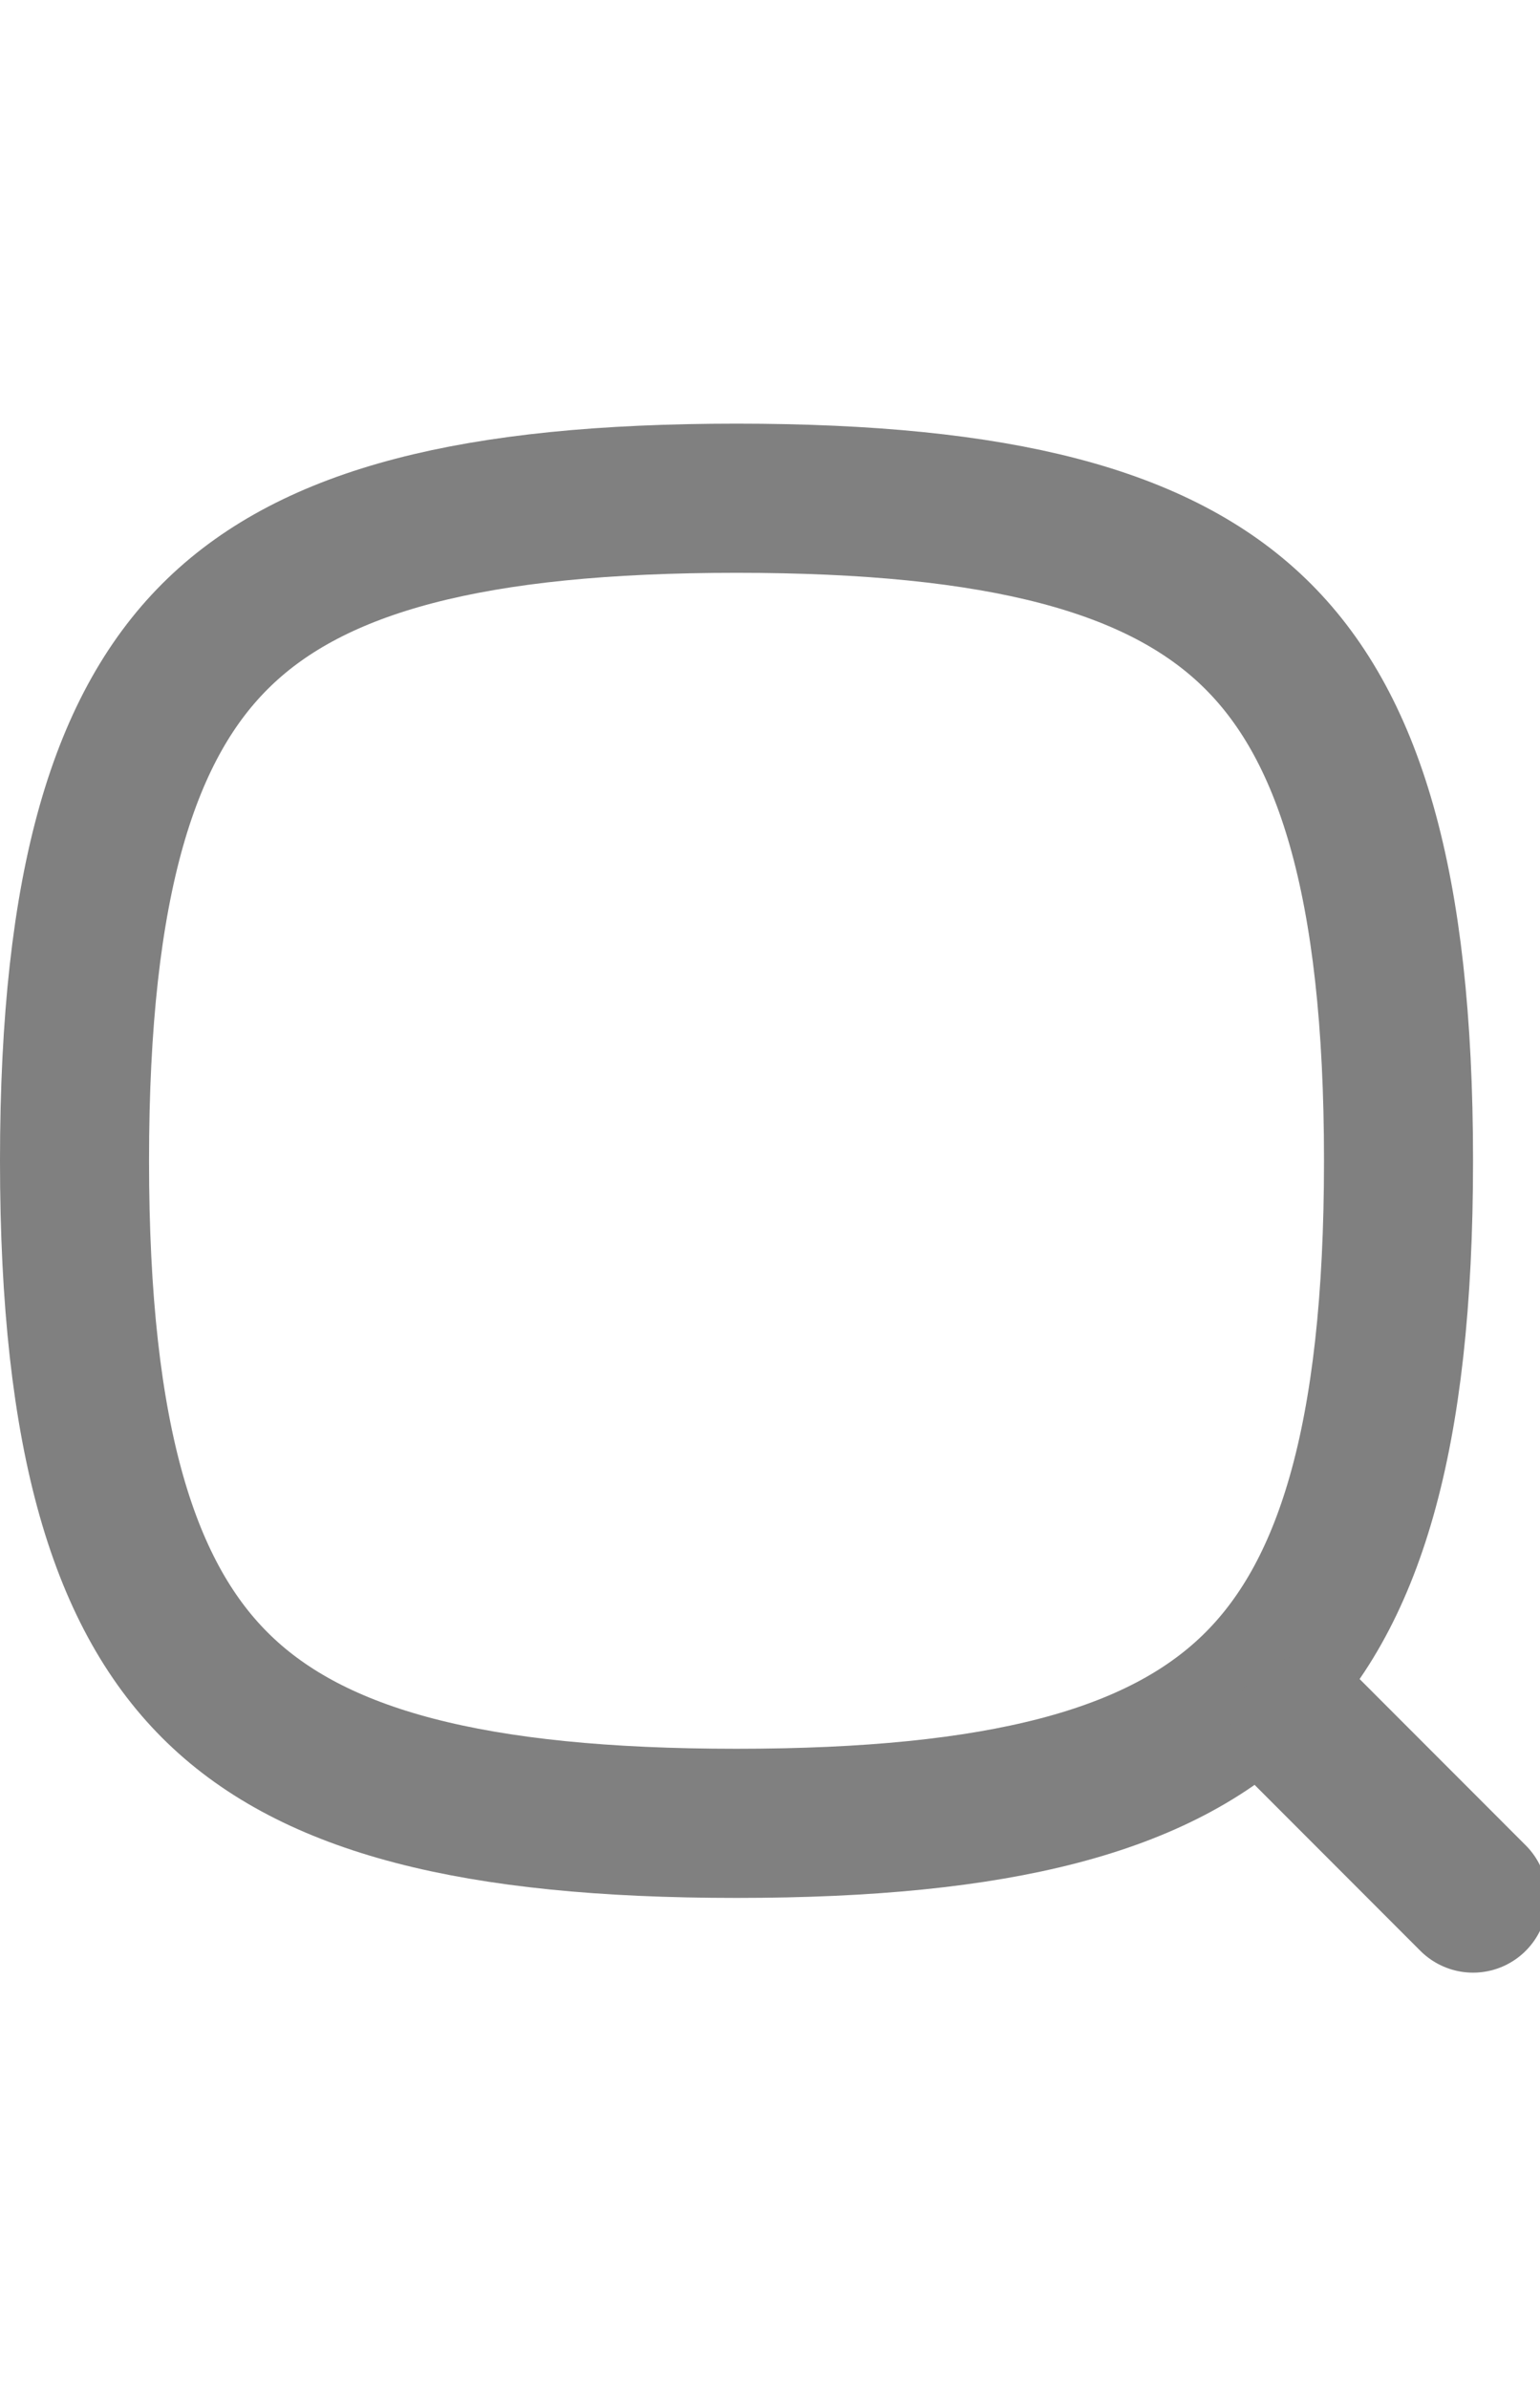 <svg width="20" height="31" viewBox="0 0 31 31" fill="none" xmlns="http://www.w3.org/2000/svg">
<path d="M1.5 14.822C1.5 20.454 2.511 23.62 4.411 25.452C6.323 27.296 9.504 28.148 14.826 28.148C20.149 28.148 23.329 27.296 25.241 25.452C27.141 23.62 28.152 20.454 28.152 14.822C28.152 9.191 27.141 6.024 25.241 4.193C23.329 2.349 20.149 1.496 14.826 1.496C9.504 1.496 6.323 2.349 4.411 4.193C2.511 6.024 1.5 9.191 1.5 14.822Z" stroke="gray" stroke-opacity="1" stroke-width="3" stroke-linecap="round" stroke-linejoin="round"/>
<path d="M29.652 29.651L26.283 26.281" stroke="gray" stroke-opacity="1" stroke-width="3" stroke-linecap="round" stroke-linejoin="round"/>
</svg>
